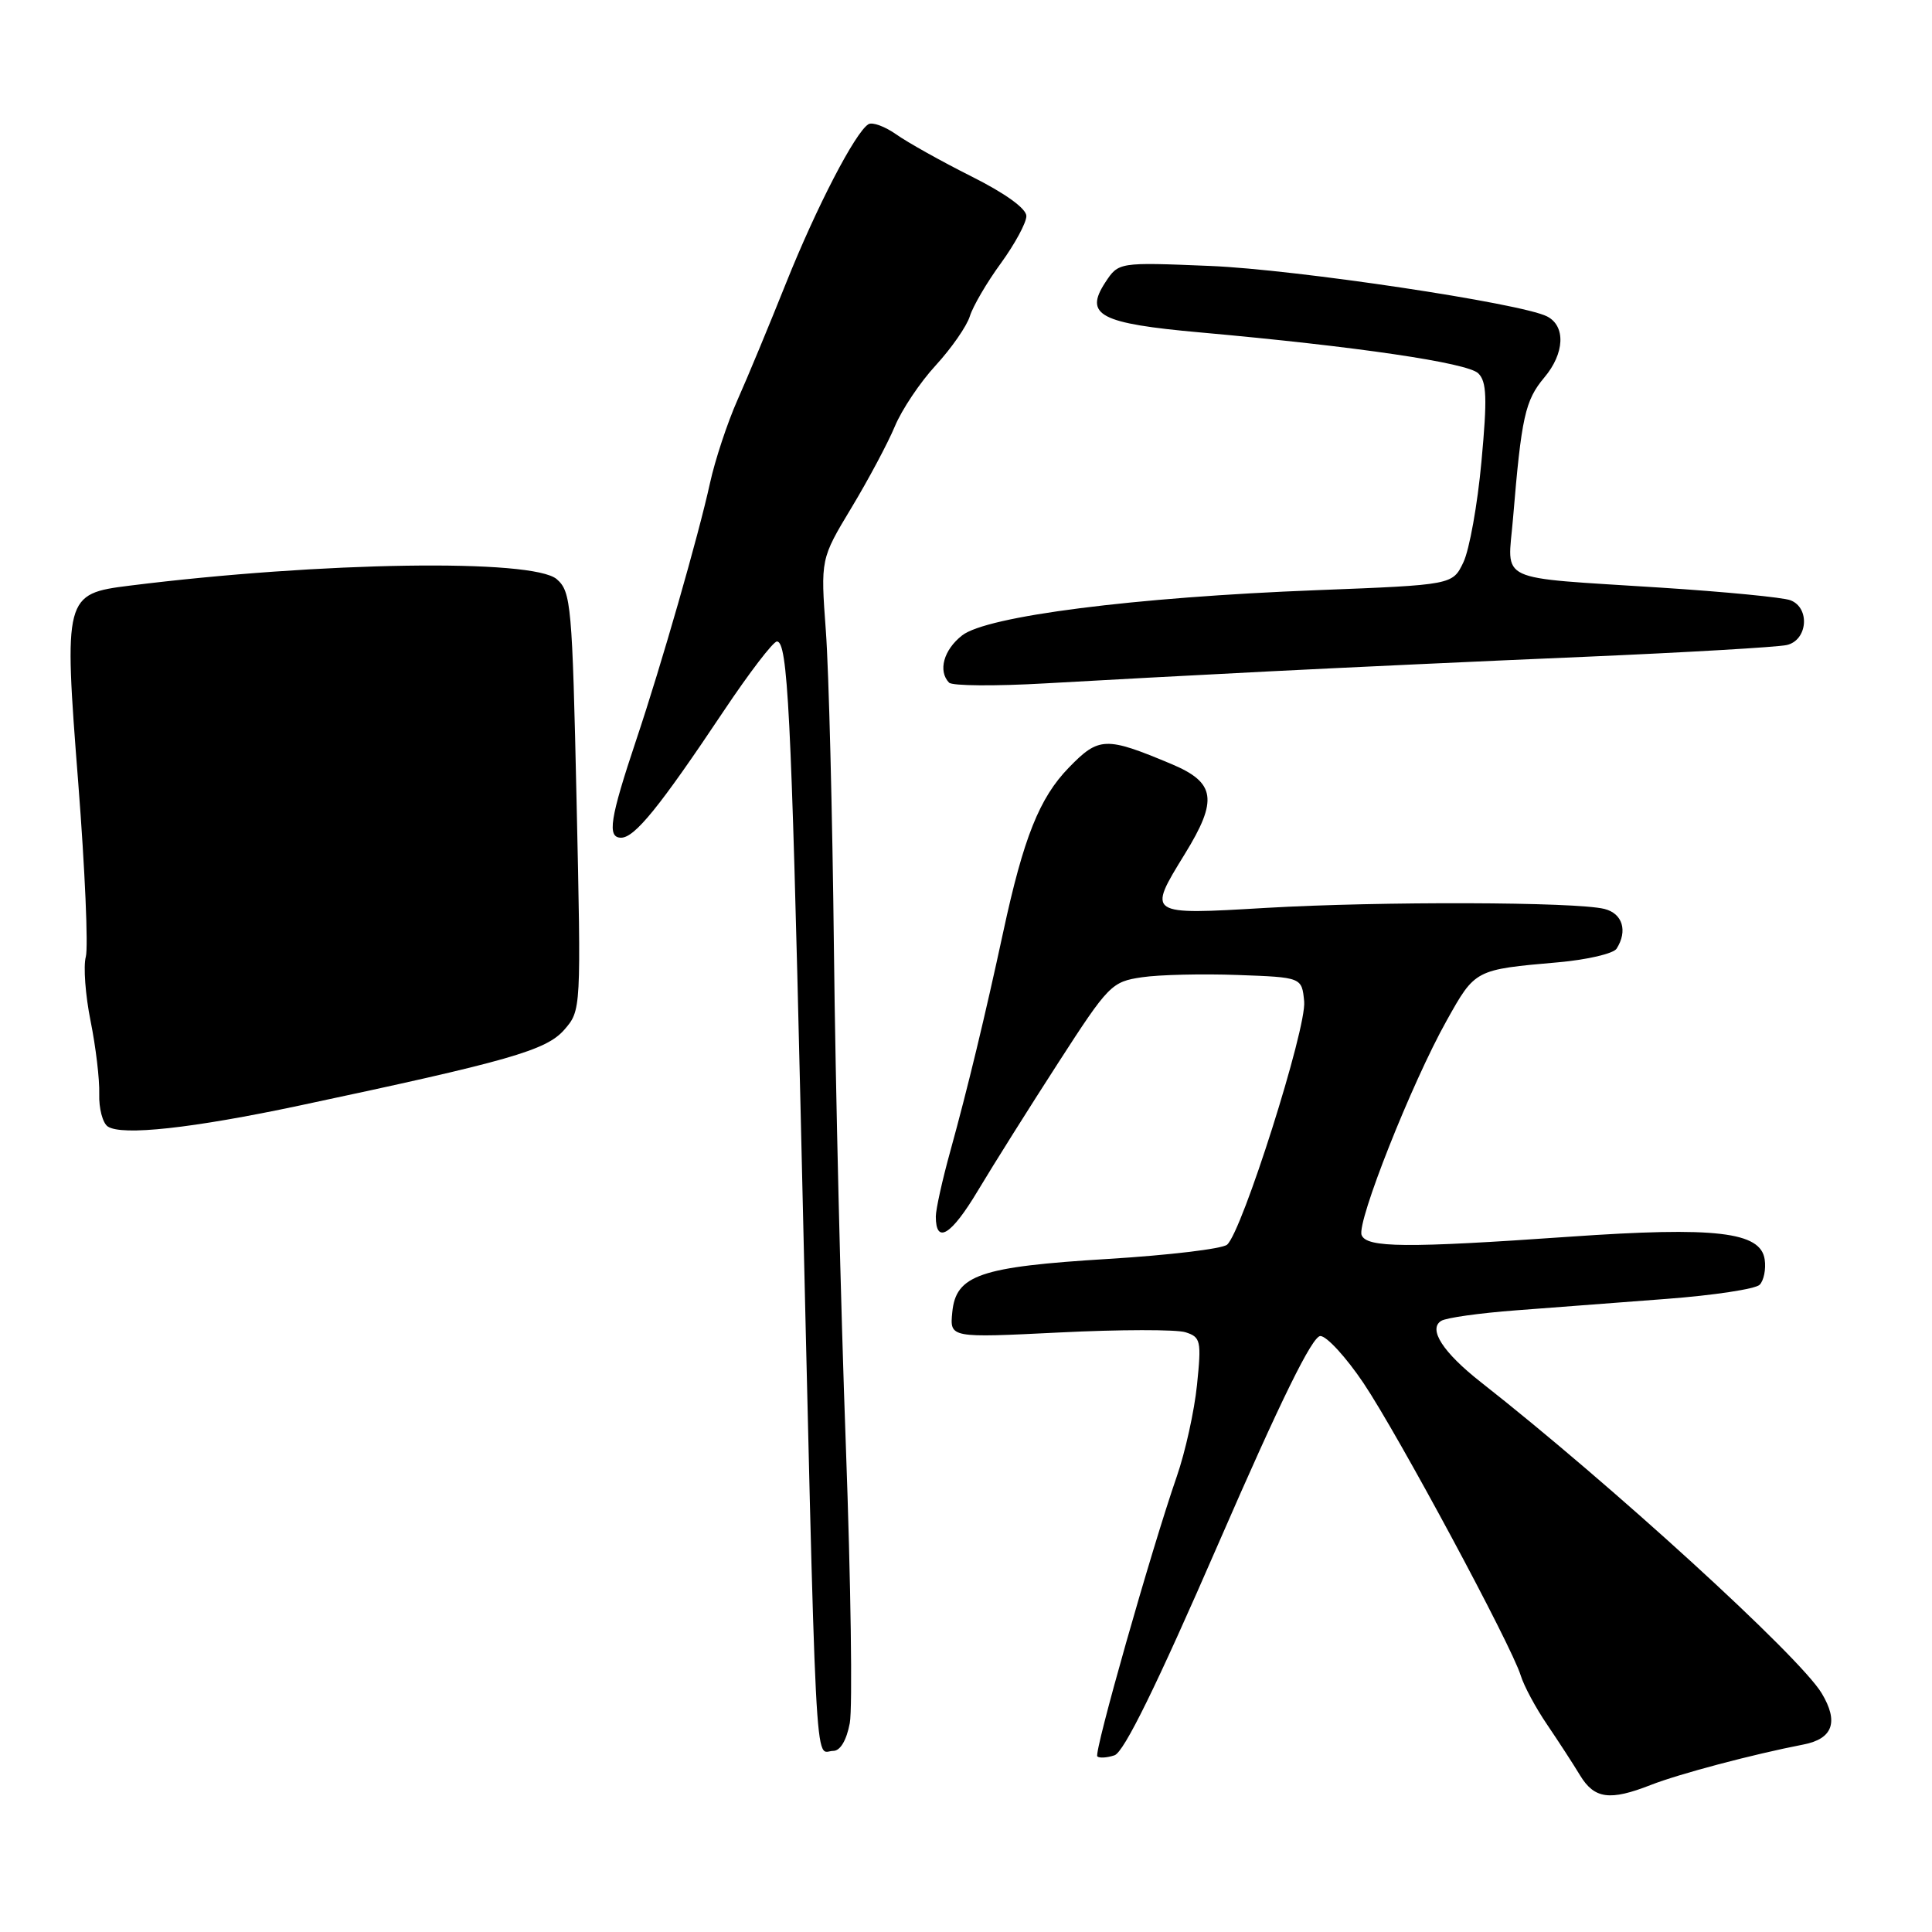 <?xml version="1.0" encoding="UTF-8" standalone="no"?>
<!DOCTYPE svg PUBLIC "-//W3C//DTD SVG 1.1//EN" "http://www.w3.org/Graphics/SVG/1.1/DTD/svg11.dtd" >
<svg xmlns="http://www.w3.org/2000/svg" xmlns:xlink="http://www.w3.org/1999/xlink" version="1.1" viewBox="0 0 256 256">
 <g >
 <path fill="currentColor"
d=" M 218.73 236.52 C 222.45 235.06 232.20 232.47 239.00 231.15 C 242.87 230.39 243.66 228.15 241.38 224.36 C 238.45 219.48 213.42 196.64 196.23 183.15 C 191.21 179.21 189.20 176.11 190.97 175.02 C 191.62 174.61 196.06 173.99 200.83 173.63 C 205.60 173.26 214.60 172.58 220.82 172.11 C 227.05 171.64 232.60 170.80 233.16 170.24 C 233.71 169.69 234.02 168.18 233.83 166.89 C 233.31 163.22 227.34 162.52 208.00 163.87 C 186.29 165.39 181.07 165.34 180.42 163.65 C 179.76 161.93 187.07 143.48 191.68 135.25 C 195.48 128.45 195.42 128.48 206.47 127.51 C 210.31 127.17 213.79 126.36 214.21 125.70 C 215.70 123.35 215.00 121.04 212.60 120.44 C 208.84 119.49 182.93 119.42 167.75 120.30 C 151.95 121.23 152.01 121.27 157.00 113.15 C 161.41 105.99 161.07 103.70 155.25 101.25 C 146.51 97.58 145.61 97.61 141.62 101.72 C 137.73 105.72 135.62 111.01 132.93 123.50 C 130.54 134.58 128.21 144.25 125.93 152.50 C 124.86 156.35 124.00 160.26 124.00 161.19 C 124.00 164.94 126.04 163.69 129.58 157.76 C 131.64 154.32 136.44 146.68 140.24 140.80 C 146.90 130.48 147.30 130.08 151.33 129.49 C 153.62 129.15 159.32 129.02 164.00 129.19 C 172.50 129.50 172.50 129.50 172.81 132.70 C 173.15 136.23 164.57 163.28 162.59 164.93 C 161.93 165.48 154.86 166.32 146.90 166.81 C 129.83 167.85 126.65 168.94 126.18 173.90 C 125.85 177.28 125.85 177.28 140.38 176.56 C 148.37 176.16 155.89 176.15 157.08 176.53 C 159.10 177.17 159.21 177.65 158.61 183.50 C 158.26 186.96 157.05 192.42 155.93 195.64 C 152.54 205.42 144.92 232.25 145.40 232.73 C 145.65 232.98 146.67 232.92 147.67 232.59 C 148.93 232.19 153.25 223.37 161.46 204.50 C 169.75 185.44 173.90 177.01 174.96 177.03 C 175.81 177.05 178.38 179.86 180.68 183.28 C 185.26 190.10 200.27 218.01 201.50 222.00 C 201.92 223.38 203.49 226.30 204.99 228.50 C 206.48 230.70 208.46 233.74 209.37 235.25 C 211.27 238.37 213.32 238.64 218.73 236.52 Z  M 112.60 228.33 C 112.98 226.31 112.74 209.77 112.08 191.58 C 111.41 173.39 110.70 143.79 110.50 125.81 C 110.30 107.83 109.82 88.84 109.43 83.60 C 108.73 74.07 108.73 74.07 112.82 67.28 C 115.07 63.55 117.65 58.70 118.57 56.50 C 119.48 54.30 121.92 50.65 124.00 48.40 C 126.07 46.14 128.11 43.21 128.51 41.90 C 128.92 40.58 130.77 37.41 132.63 34.87 C 134.48 32.32 136.00 29.51 136.00 28.63 C 136.00 27.64 133.22 25.63 128.75 23.39 C 124.76 21.39 120.27 18.88 118.76 17.81 C 117.25 16.75 115.59 16.14 115.07 16.46 C 113.32 17.54 108.19 27.43 104.16 37.50 C 101.96 43.00 99.07 49.98 97.72 53.00 C 96.38 56.02 94.74 60.98 94.08 64.00 C 92.57 70.91 87.62 88.16 84.32 98.00 C 80.81 108.49 80.42 111.00 82.30 111.00 C 84.10 111.00 87.40 106.93 95.87 94.25 C 99.27 89.16 102.45 85.00 102.95 85.00 C 104.37 85.00 104.85 94.45 106.07 146.50 C 108.24 239.06 107.88 232.00 110.42 232.00 C 111.34 232.00 112.17 230.60 112.60 228.33 Z  M 39.74 146.48 C 67.46 140.59 72.37 139.18 74.76 136.46 C 77.01 133.87 77.01 133.87 76.40 106.19 C 75.83 80.13 75.67 78.40 73.78 76.75 C 70.64 74.01 42.57 74.43 17.19 77.60 C 8.53 78.68 8.44 79.00 10.37 103.76 C 11.26 115.17 11.71 125.53 11.37 126.78 C 11.03 128.03 11.31 131.86 12.00 135.28 C 12.69 138.70 13.21 143.05 13.15 144.96 C 13.09 146.86 13.60 148.79 14.27 149.26 C 16.12 150.53 25.48 149.51 39.74 146.48 Z  M 168.00 88.97 C 177.62 88.48 196.53 87.60 210.00 87.03 C 223.47 86.45 235.51 85.75 236.75 85.47 C 239.52 84.85 239.88 80.55 237.25 79.54 C 236.29 79.16 228.53 78.41 220.00 77.86 C 197.88 76.43 199.77 77.32 200.48 68.72 C 201.60 55.24 202.08 53.06 204.63 50.02 C 207.32 46.83 207.49 43.21 205.00 41.93 C 201.63 40.19 171.68 35.70 160.36 35.24 C 148.22 34.74 148.22 34.74 146.45 37.43 C 143.63 41.75 145.73 42.86 159.05 44.05 C 179.77 45.91 194.46 48.07 195.88 49.47 C 197.00 50.57 197.08 52.76 196.30 61.16 C 195.78 66.85 194.70 72.85 193.91 74.50 C 192.48 77.50 192.48 77.50 174.49 78.20 C 150.28 79.14 130.74 81.63 127.48 84.20 C 125.04 86.11 124.27 88.90 125.75 90.45 C 126.16 90.89 131.90 90.93 138.50 90.55 C 145.10 90.17 158.38 89.46 168.00 88.97 Z "/>
</g>
</svg>
